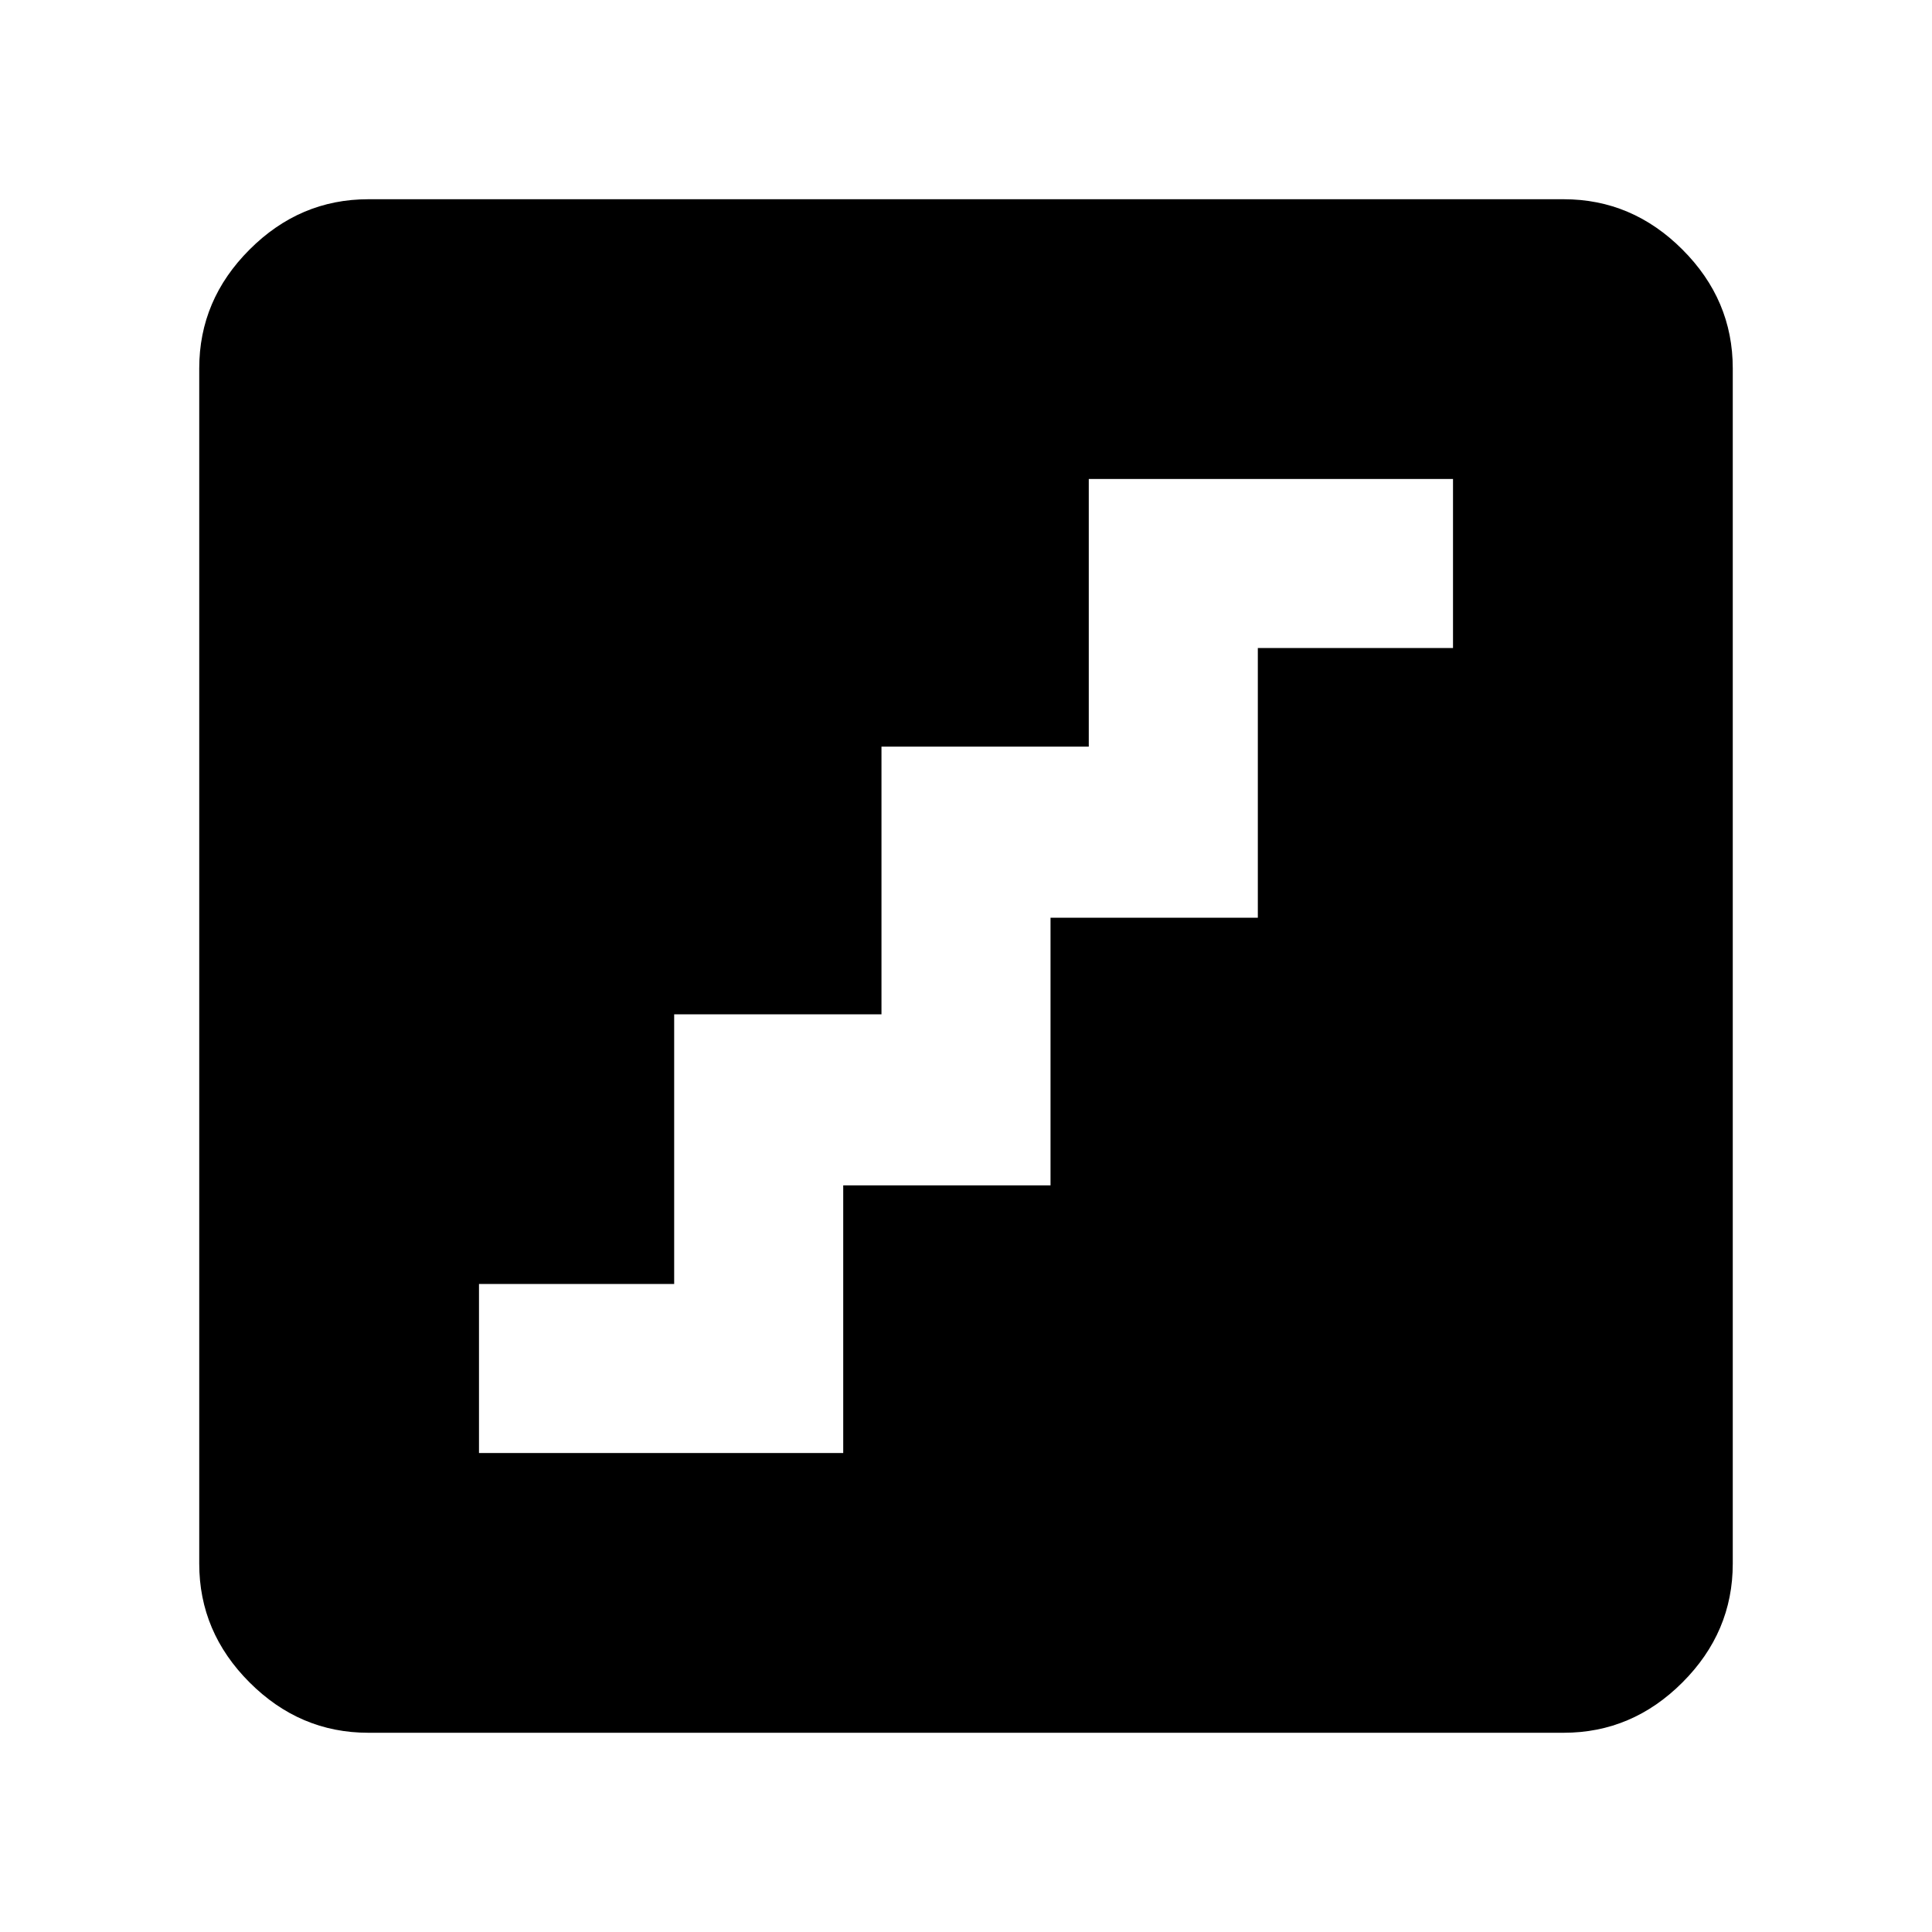 <svg xmlns="http://www.w3.org/2000/svg" height="40" width="40"><path d="M9.917 30.083H17.458V24.542H21.75V19H26.042V13.417H30.083V9.917H22.542V15.458H18.25V21H13.958V26.583H9.917ZM7.625 35.875Q6.208 35.875 5.167 34.833Q4.125 33.792 4.125 32.375V7.625Q4.125 6.208 5.167 5.167Q6.208 4.125 7.625 4.125H32.375Q33.792 4.125 34.833 5.167Q35.875 6.208 35.875 7.625V32.375Q35.875 33.792 34.833 34.833Q33.792 35.875 32.375 35.875Z"/></svg>